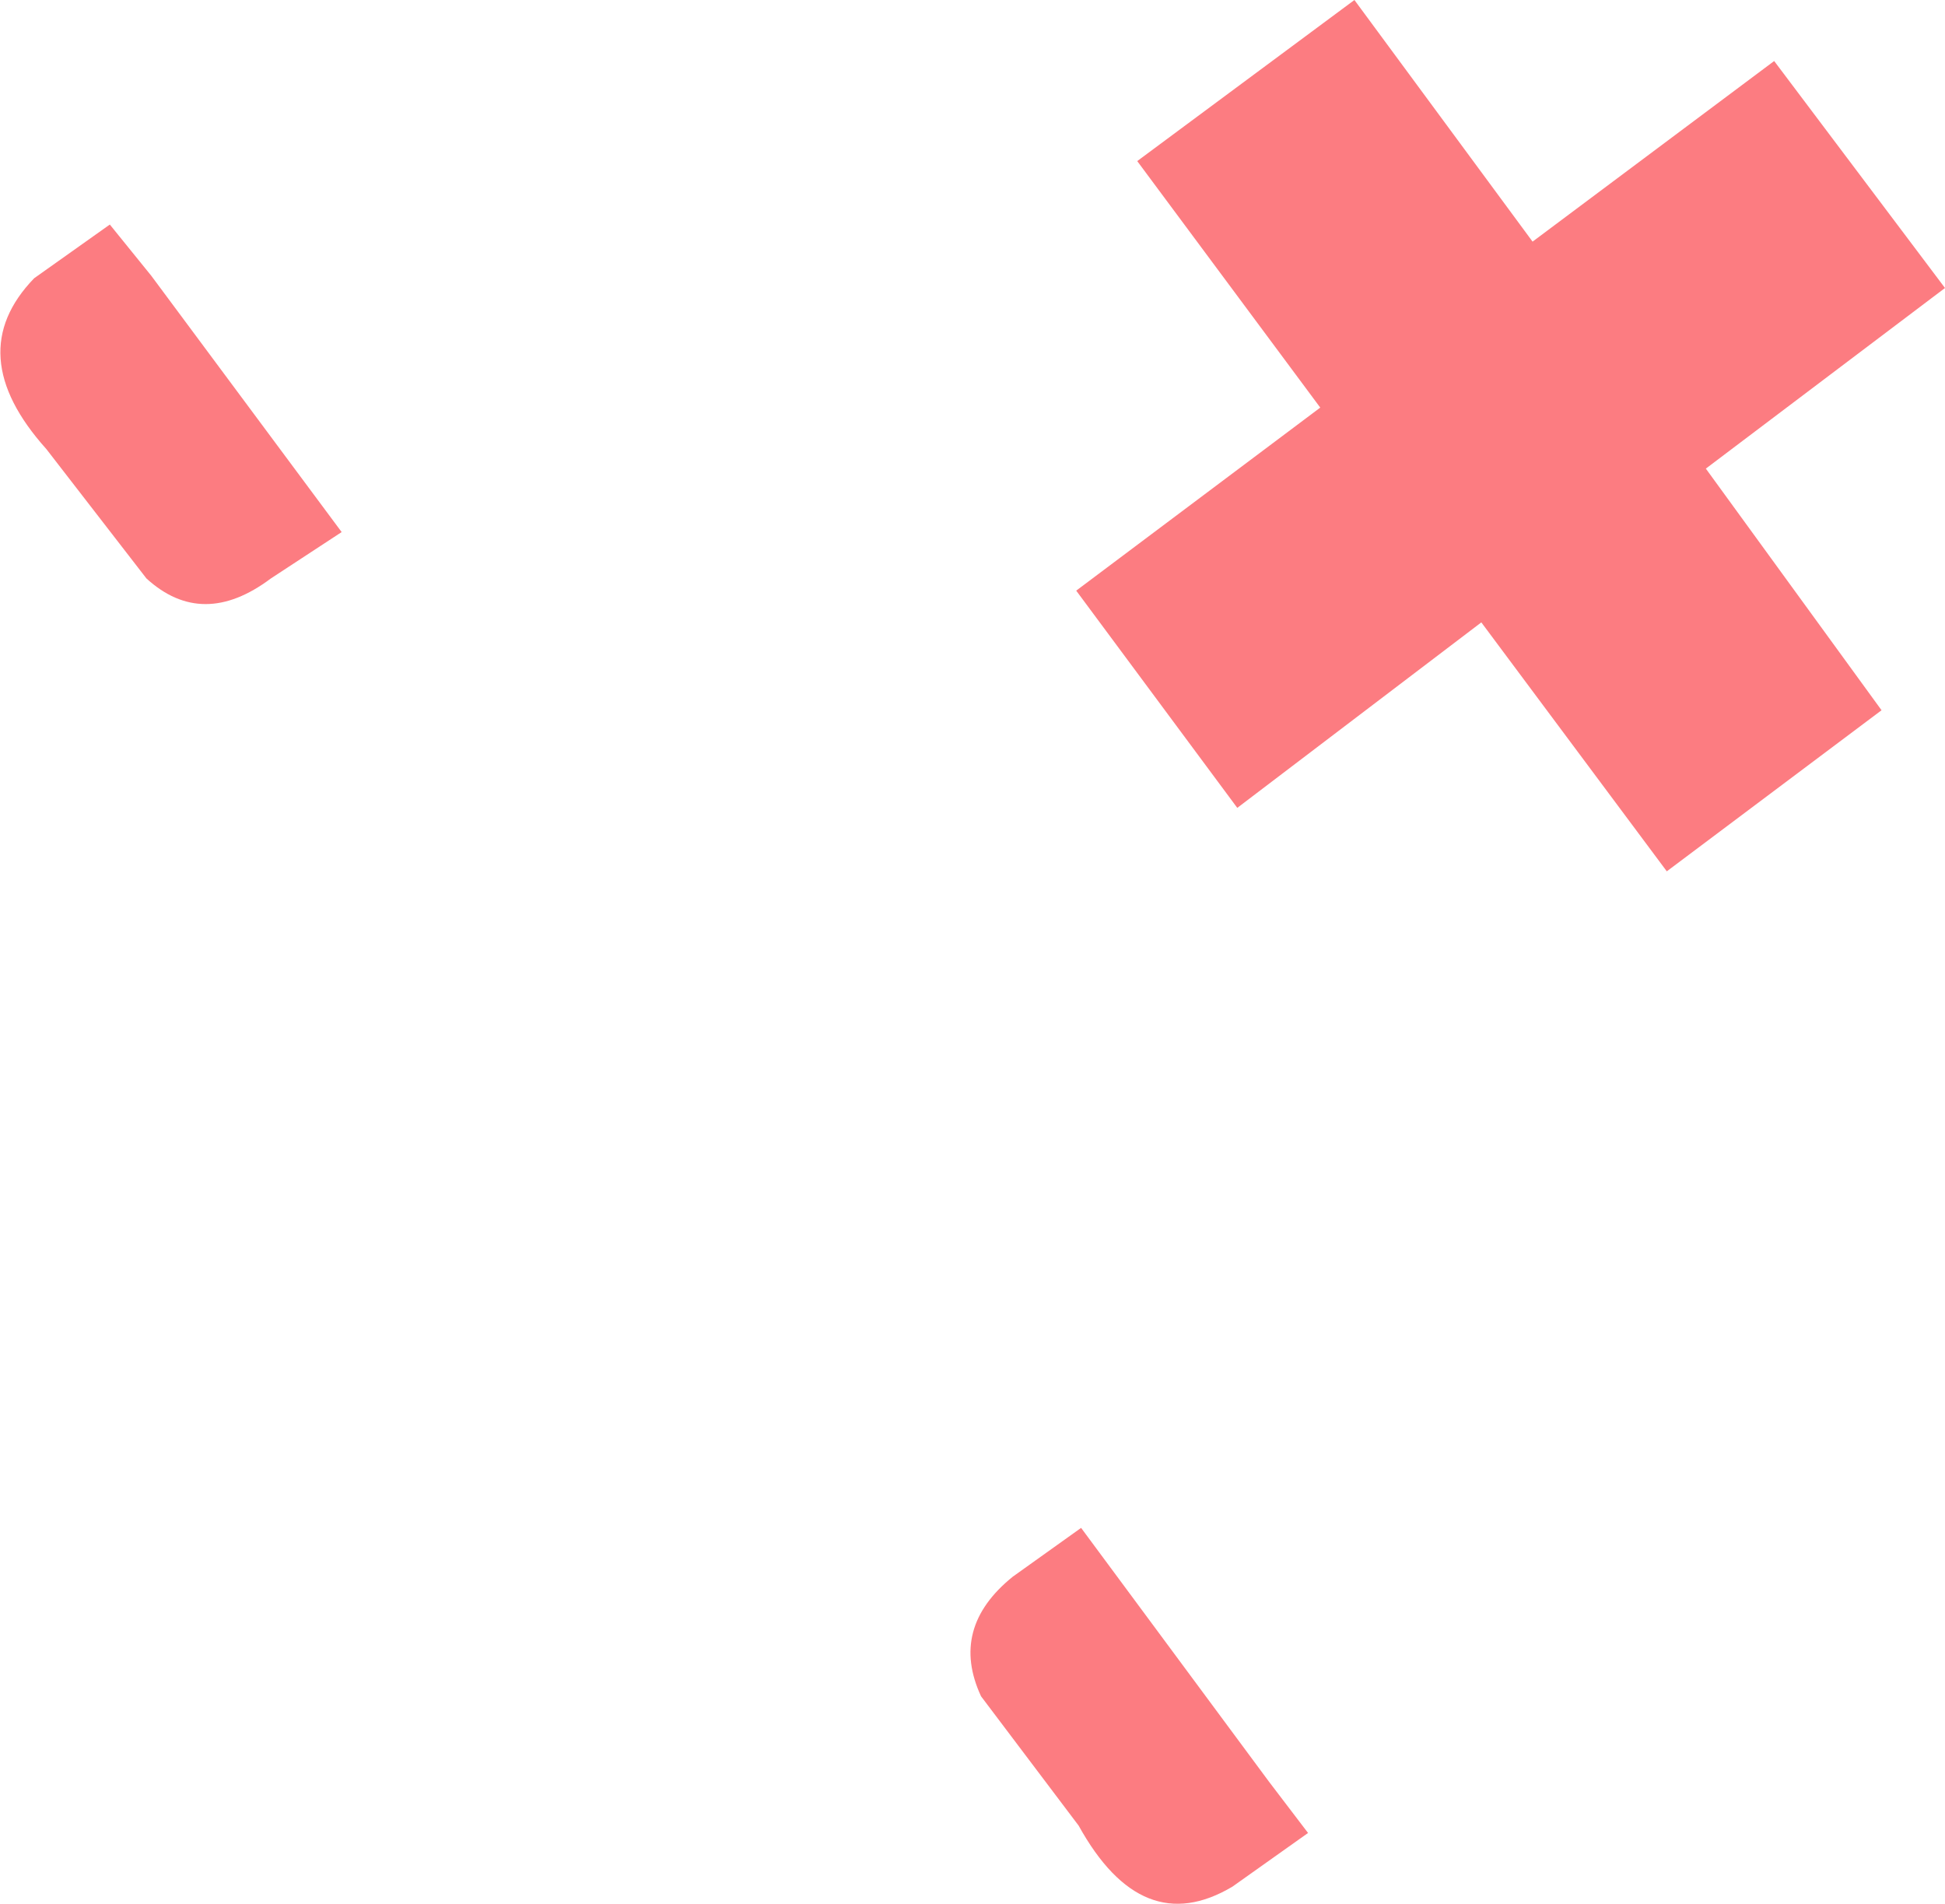 <?xml version="1.0" encoding="UTF-8" standalone="no"?>
<svg xmlns:xlink="http://www.w3.org/1999/xlink" height="39.0px" width="39.85px" xmlns="http://www.w3.org/2000/svg">
  <g transform="matrix(1.0, 0.0, 0.0, 1.0, 19.9, 19.5)">
    <path d="M2.25 11.8 L6.1 17.0 6.9 18.05 5.35 19.15 Q3.5 20.25 2.2 17.9 L0.2 15.25 Q-0.45 13.85 0.85 12.8 L2.25 11.8 M16.45 -18.25 L19.95 -13.6 15.05 -9.9 18.65 -4.95 14.25 -1.65 10.45 -6.75 5.45 -2.95 2.15 -7.4 7.15 -11.15 3.4 -16.2 7.85 -19.5 11.5 -14.55 16.45 -18.25 M-12.9 -8.6 L-14.35 -7.65 Q-15.75 -6.6 -16.9 -7.65 L-18.95 -10.3 Q-20.7 -12.25 -19.2 -13.8 L-17.65 -14.9 -16.8 -13.85 -12.9 -8.6" fill="#fc7c81" fill-rule="evenodd" stroke="none"/>
  </g>
</svg>
